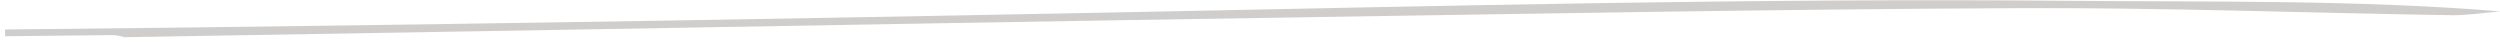 <svg width="421" height="7" viewBox="0 0 421 7" fill="none" xmlns="http://www.w3.org/2000/svg">
<path d="M32.607 4.619C85.415 3.97 138.262 3.078 191.126 2.029C243.506 0.997 295.923 -0.331 348.08 0.135C372.499 0.348 397.22 -0.047 420.986 1.913C418.209 2.174 415.368 2.603 412.695 2.558C388.454 2.182 364.309 1.267 339.97 1.372C299.696 1.548 259.328 2.299 218.977 2.919C178.811 3.534 138.626 4.27 98.462 4.953C73.696 5.376 48.93 5.79 20.896 6.267C20.569 6.131 19.732 5.909 18.834 5.914C12.848 5.967 6.862 6.029 0.877 6.1L0.837 4.966C11.45 4.855 22.017 4.746 32.607 4.619Z" fill="#D0CECC"/>
</svg>

